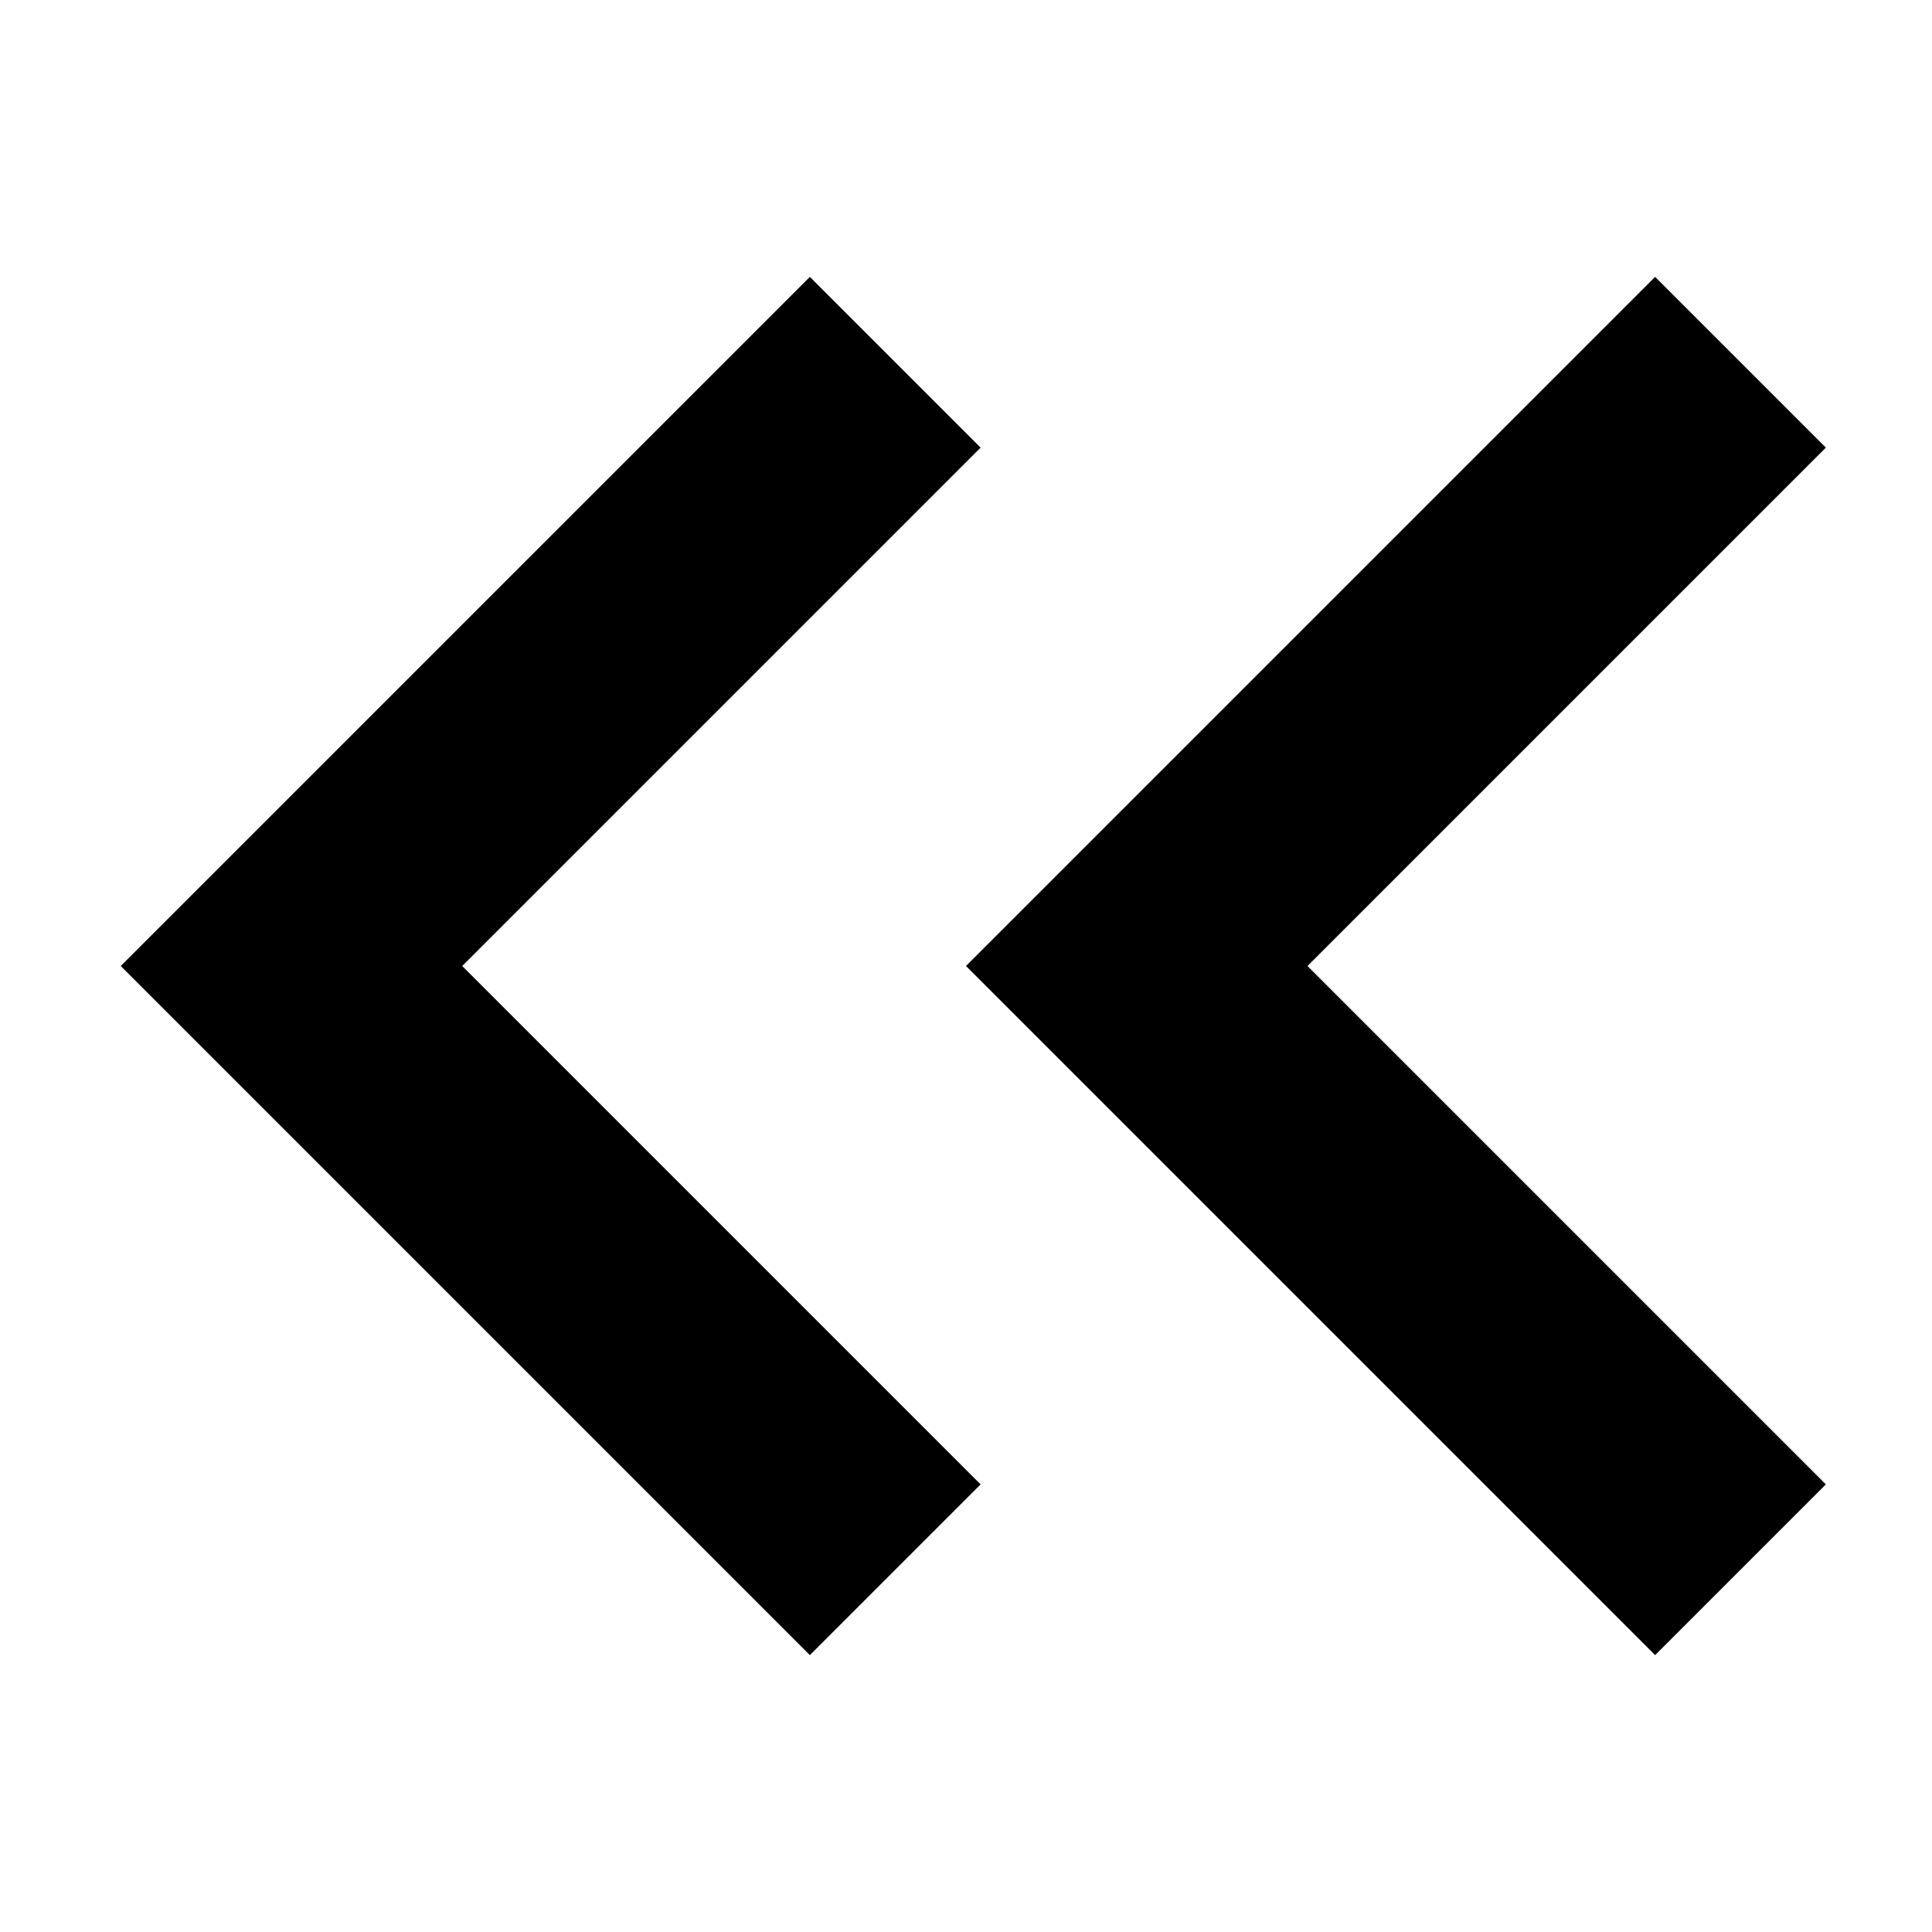<svg xmlns="http://www.w3.org/2000/svg" viewBox="0 0 16 16"><path d="M15.121 3.707l-1.414-1.414L8 8l5.707 5.707 1.414-1.414L10.828 8z"/><path d="M8.121 3.707L6.707 2.293 1 8l5.707 5.707 1.414-1.414L3.828 8z"/></svg>